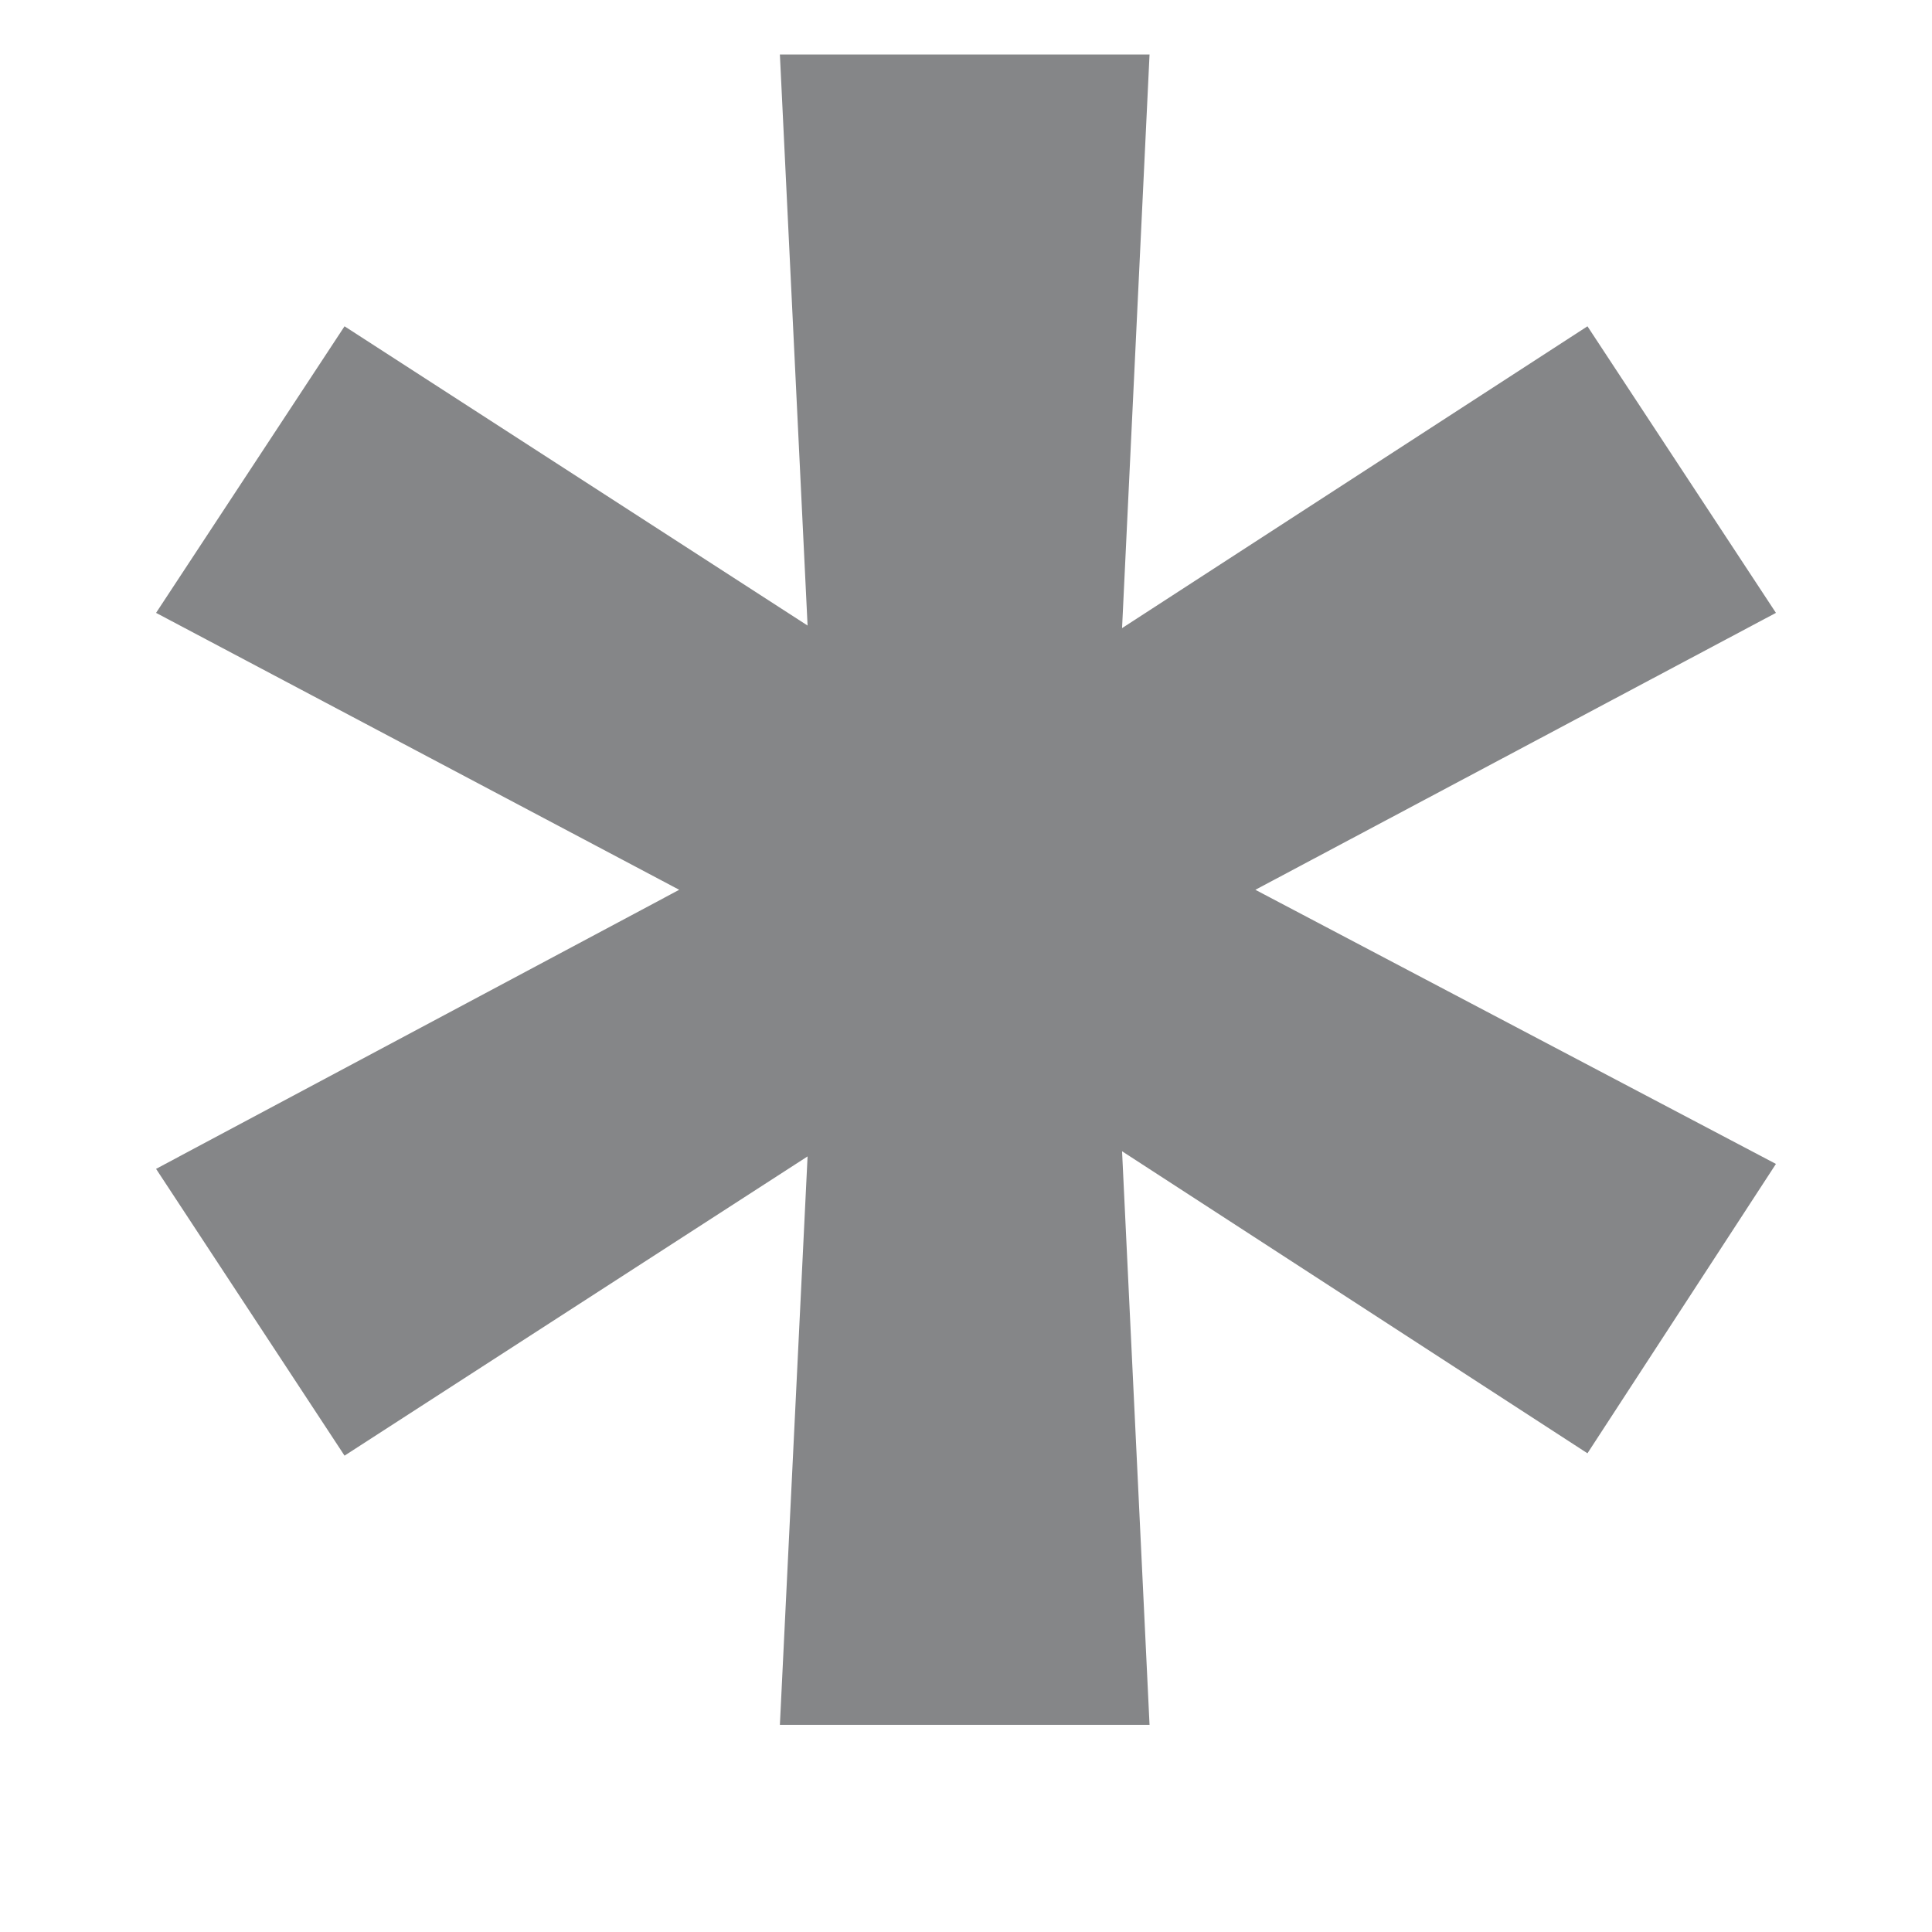 <svg width="9" height="9" viewBox="0 0 9 9" fill="none" xmlns="http://www.w3.org/2000/svg">
<path d="M3.633 8.035L3.762 5.387L1.605 6.781L0.727 5.445L3.164 4.145L0.727 2.855L1.605 1.52L3.762 2.914L3.633 0.254H5.355L5.227 2.926L7.395 1.52L8.273 2.855L5.848 4.145L8.273 5.422L7.395 6.77L5.227 5.363L5.355 8.035H3.633Z" fill="#858688"/>
</svg>

